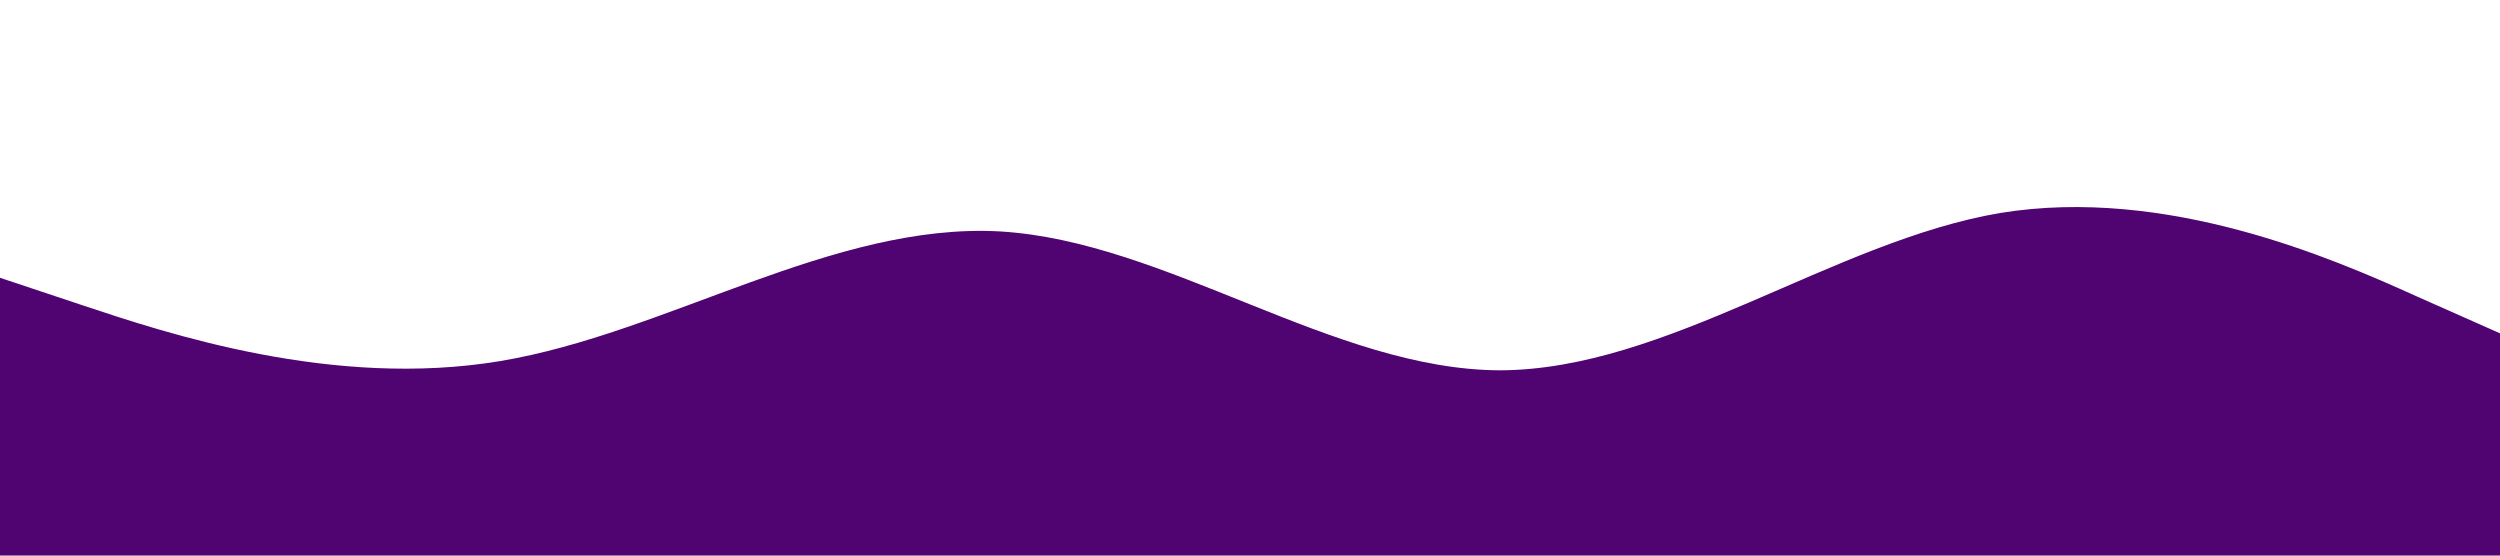 <?xml version="1.0" standalone="no"?><svg xmlns="http://www.w3.org/2000/svg" viewBox="0 0 1440 320"><path fill="#4f0472" fill-opacity="1" d="M0,160L48,176C96,192,192,224,288,208C384,192,480,128,576,133.3C672,139,768,213,864,213.3C960,213,1056,139,1152,122.7C1248,107,1344,149,1392,170.7L1440,192L1440,320L1392,320C1344,320,1248,320,1152,320C1056,320,960,320,864,320C768,320,672,320,576,320C480,320,384,320,288,320C192,320,96,320,48,320L0,320Z"></path></svg>